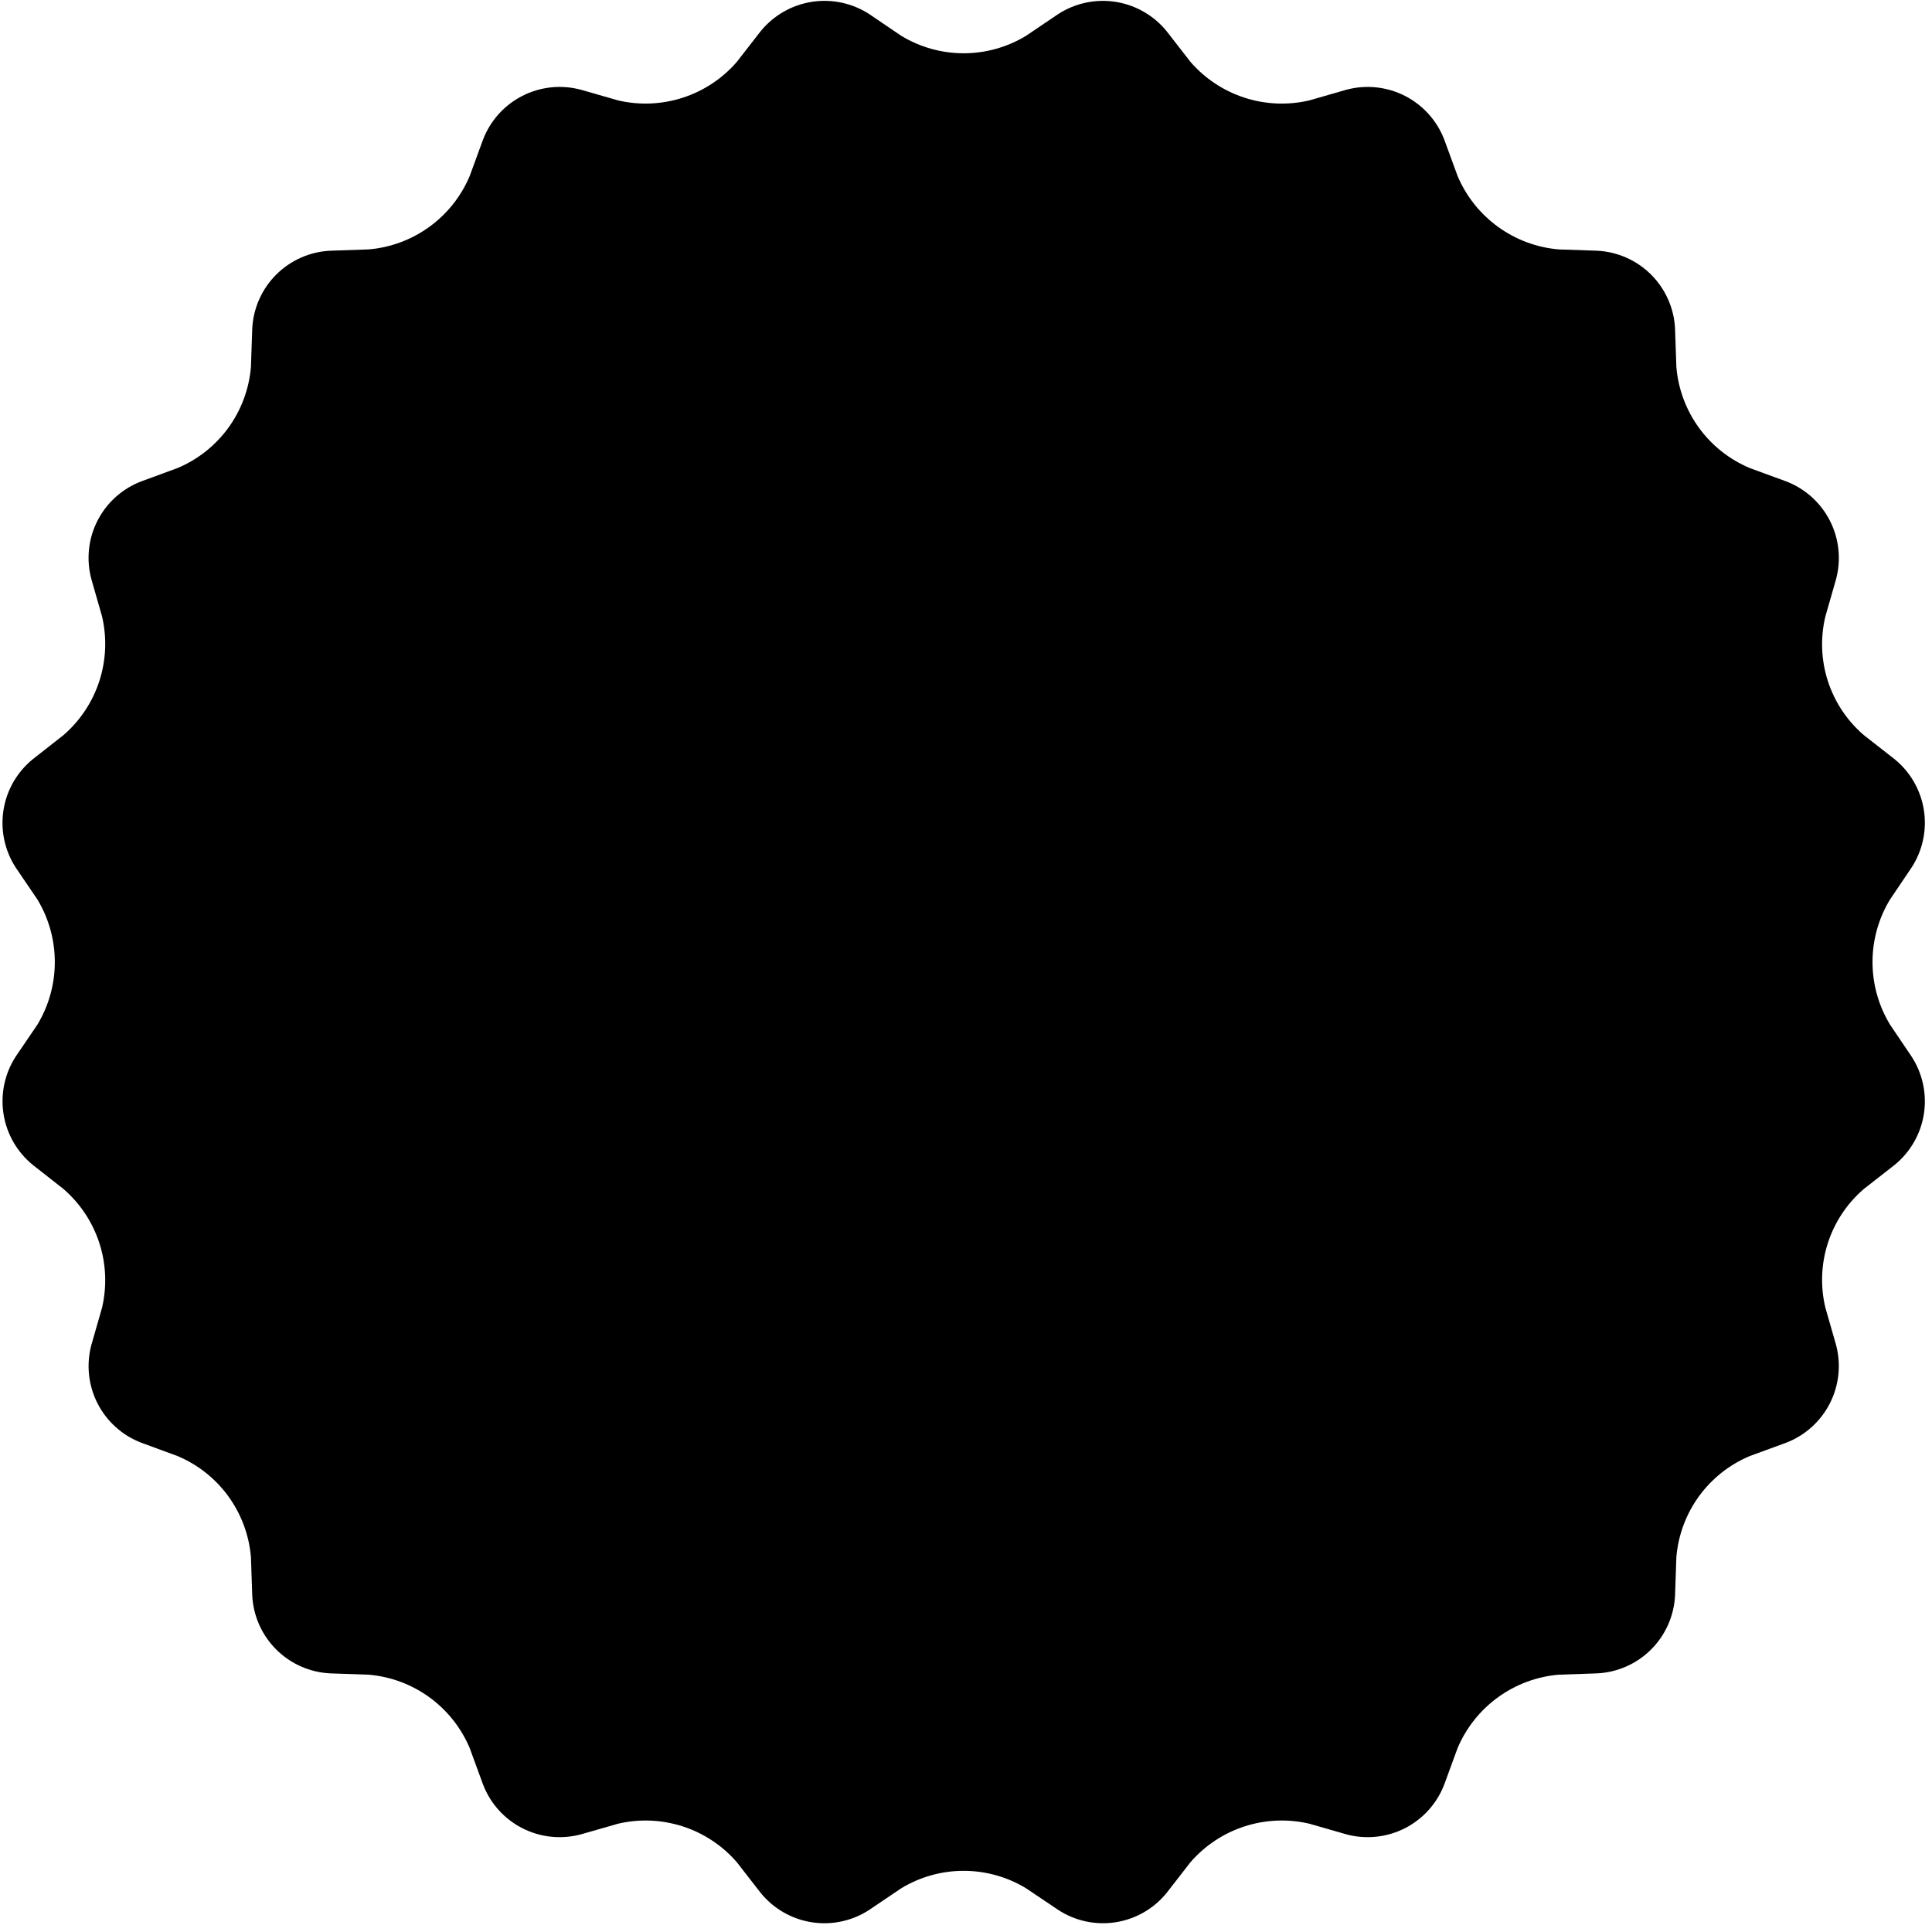 <svg width="201" height="201" viewBox="0 0 201 201" fill="none" xmlns="http://www.w3.org/2000/svg">
<path fill-rule="evenodd" clip-rule="evenodd" d="M93.763 3.726C95.721 4.914 97.966 5.542 100.255 5.542C102.545 5.542 104.79 4.914 106.747 3.726L110.08 1.473C111.853 0.319 113.992 -0.136 116.081 0.196C118.17 0.528 120.062 1.623 121.391 3.27L123.852 6.437C125.352 8.168 127.296 9.456 129.474 10.163C131.653 10.87 133.983 10.968 136.214 10.447L140.058 9.34C142.101 8.787 144.276 9.012 146.162 9.973C148.048 10.934 149.509 12.561 150.262 14.539L151.645 18.314C152.537 20.422 153.987 22.246 155.839 23.591C157.69 24.936 159.874 25.751 162.154 25.947L166.164 26.085C168.277 26.189 170.277 27.074 171.774 28.569C173.271 30.063 174.16 32.061 174.267 34.174L174.405 38.184C174.596 40.466 175.408 42.652 176.753 44.505C178.099 46.358 179.927 47.806 182.038 48.693L185.813 50.076C187.791 50.829 189.418 52.29 190.379 54.176C191.34 56.062 191.566 58.237 191.012 60.28L189.906 64.138C189.373 66.366 189.465 68.697 190.173 70.876C190.881 73.055 192.176 74.996 193.916 76.486L197.082 78.961C198.729 80.289 199.824 82.182 200.154 84.272C200.483 86.363 200.024 88.501 198.866 90.272L196.626 93.59C195.439 95.55 194.811 97.797 194.811 100.089C194.811 102.38 195.439 104.628 196.626 106.588L198.866 109.906C200.024 111.677 200.483 113.815 200.154 115.905C199.824 117.995 198.729 119.889 197.082 121.217L193.916 123.692C192.176 125.182 190.881 127.123 190.173 129.302C189.465 131.48 189.373 133.812 189.906 136.04L191.012 139.898C191.562 141.94 191.335 144.115 190.375 146C189.415 147.885 187.789 149.347 185.813 150.102L182.038 151.485C179.927 152.372 178.099 153.82 176.753 155.673C175.408 157.526 174.596 159.712 174.405 161.994L174.267 166.004C174.16 168.117 173.271 170.114 171.774 171.609C170.277 173.104 168.277 173.989 166.164 174.092L162.154 174.231C159.874 174.427 157.69 175.241 155.839 176.586C153.987 177.931 152.537 179.756 151.645 181.863L150.262 185.638C149.509 187.616 148.048 189.244 146.162 190.205C144.276 191.165 142.101 191.391 140.058 190.837L136.214 189.731C133.983 189.21 131.653 189.308 129.474 190.014C127.296 190.721 125.352 192.01 123.852 193.741L121.391 196.908C120.064 198.557 118.171 199.654 116.08 199.984C113.989 200.313 111.85 199.853 110.08 198.691L106.747 196.451C104.79 195.264 102.545 194.636 100.255 194.636C97.966 194.636 95.721 195.264 93.763 196.451L90.445 198.691C88.673 199.854 86.532 200.315 84.438 199.985C82.345 199.655 80.449 198.558 79.12 196.908L76.659 193.741C75.161 192.011 73.22 190.723 71.043 190.016C68.867 189.31 66.539 189.211 64.311 189.731L60.453 190.837C58.41 191.391 56.234 191.165 54.349 190.205C52.463 189.244 51.001 187.616 50.248 185.638L48.866 181.863C47.976 179.754 46.527 177.928 44.675 176.583C42.823 175.237 40.638 174.424 38.357 174.231L34.347 174.092C32.234 173.989 30.234 173.104 28.737 171.609C27.239 170.114 26.351 168.117 26.244 166.004L26.106 161.994C25.915 159.712 25.103 157.526 23.758 155.673C22.412 153.82 20.584 152.372 18.473 151.485L14.712 150.102C12.734 149.349 11.106 147.888 10.145 146.002C9.185 144.116 8.959 141.94 9.513 139.898L10.619 136.04C11.139 133.81 11.039 131.481 10.33 129.305C9.62 127.128 8.329 125.187 6.595 123.692L3.442 121.217C1.796 119.889 0.7 117.997 0.368 115.907C0.036 113.818 0.491 111.68 1.645 109.906L3.899 106.588C5.079 104.625 5.702 102.379 5.702 100.089C5.702 97.799 5.079 95.552 3.899 93.59L1.645 90.272C0.488 88.499 0.031 86.36 0.364 84.27C0.696 82.179 1.793 80.287 3.442 78.961L6.595 76.486C8.329 74.991 9.62 73.05 10.33 70.873C11.039 68.697 11.139 66.367 10.619 64.138L9.513 60.28C8.956 58.237 9.18 56.06 10.141 54.174C11.102 52.287 12.732 50.826 14.712 50.076L18.473 48.693C20.584 47.806 22.412 46.358 23.758 44.505C25.103 42.652 25.915 40.466 26.106 38.184L26.244 34.174C26.351 32.061 27.239 30.063 28.737 28.569C30.234 27.074 32.234 26.189 34.347 26.085L38.357 25.947C40.638 25.754 42.823 24.94 44.675 23.595C46.527 22.25 47.976 20.424 48.866 18.314L50.248 14.539C51.001 12.561 52.463 10.934 54.349 9.973C56.234 9.012 58.41 8.787 60.453 9.34L64.311 10.447C66.539 10.967 68.867 10.868 71.043 10.161C73.22 9.455 75.161 8.167 76.659 6.437L79.12 3.27C80.451 1.622 82.345 0.527 84.437 0.195C86.529 -0.137 88.669 0.318 90.445 1.473L93.763 3.726Z" fill="black"/>
</svg>
